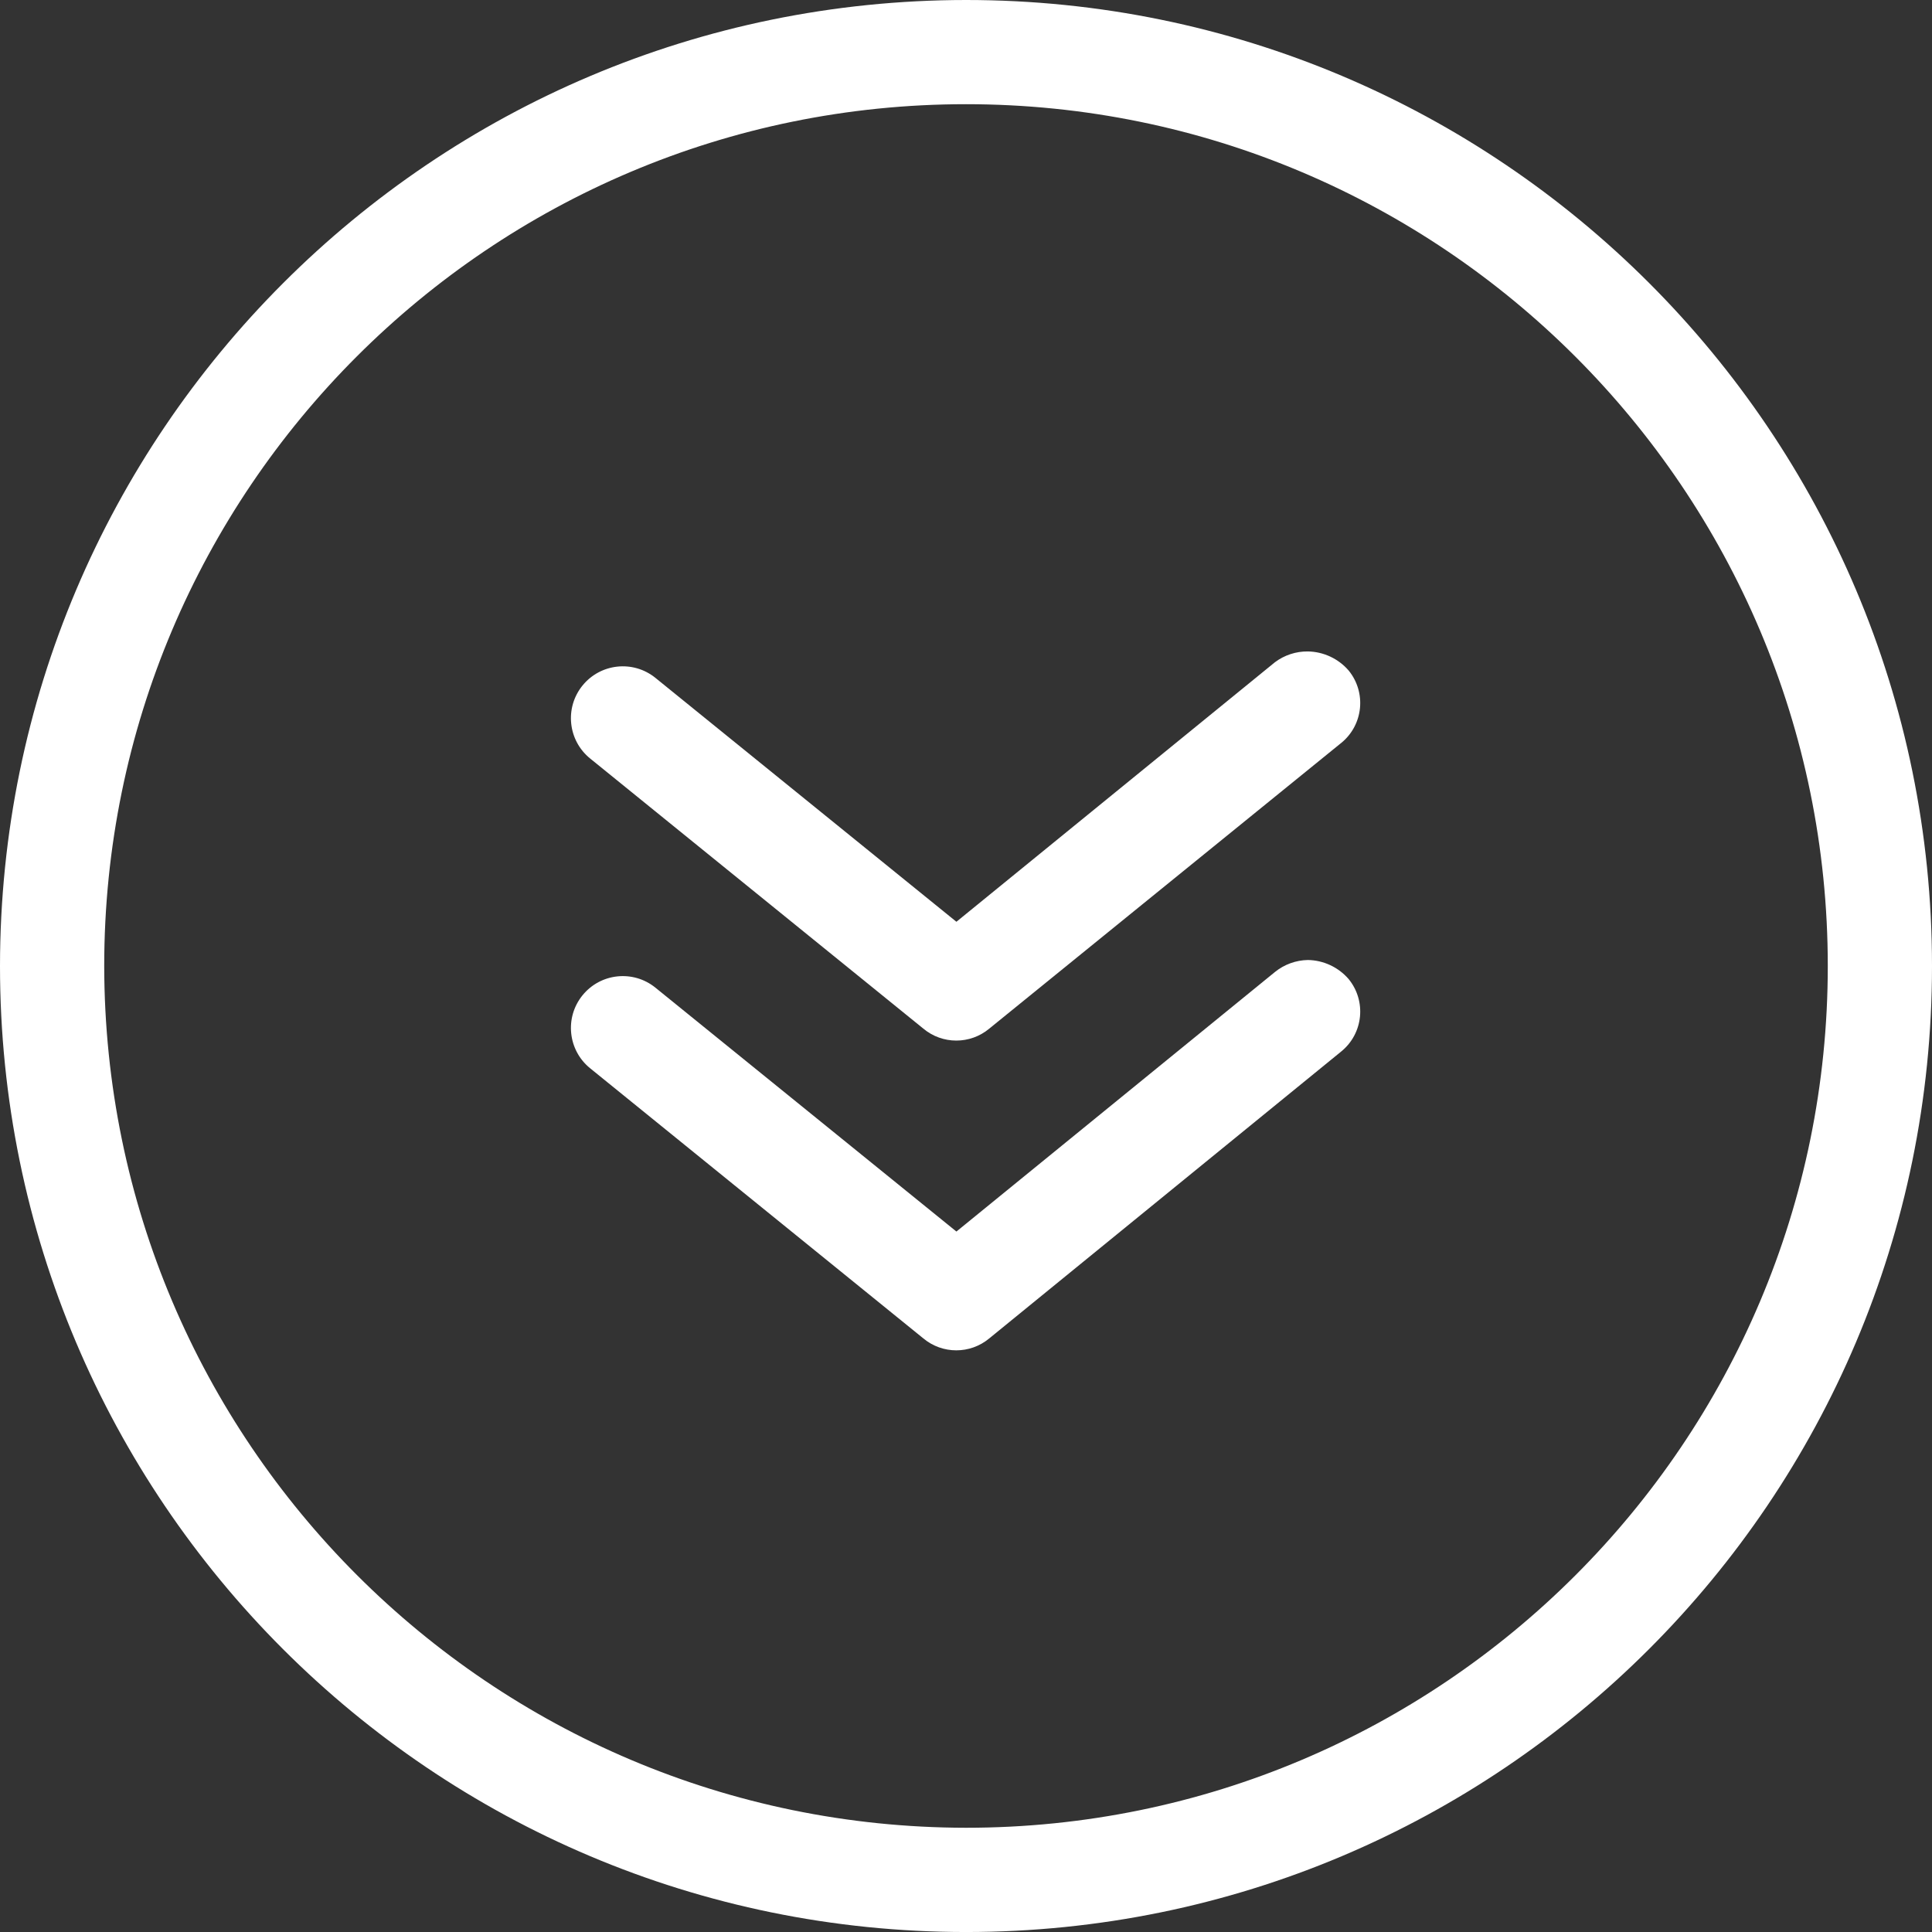 <?xml version="1.0" encoding="utf-8"?>
<!-- Generator: Adobe Illustrator 16.0.0, SVG Export Plug-In . SVG Version: 6.00 Build 0)  -->
<!DOCTYPE svg PUBLIC "-//W3C//DTD SVG 1.1//EN" "http://www.w3.org/Graphics/SVG/1.1/DTD/svg11.dtd">
<svg version="1.1" id="Layer_1" xmlns="http://www.w3.org/2000/svg" xmlns:xlink="http://www.w3.org/1999/xlink" x="0px" y="0px"
	 width="50px" height="50px" viewBox="0 0 100.625 100.625" enable-background="new 0 0 100.625 100.625"
	 xml:space="preserve">
<rect x="0" y="0" width="100.625" height="100.625" fill="#333333" stroke="none"/>
<title>Artwork 3</title>
<g id="Layer_2">
	<g id="Layer_1-2">
		<g id="Artwork_3">
			<g>
				<g>
					<path fill="#FFFFFF" d="M50.312,0c27.788,0,50.313,22.526,50.313,50.313c0,27.787-22.525,50.313-50.313,50.313
						C22.526,100.625,0,78.099,0,50.313C0.019,22.534,22.534,0.02,50.312,0 M50.312,95.196c24.79,0,44.885-20.096,44.885-44.884
						c0-24.789-20.096-44.885-44.885-44.885c-24.788,0-44.884,20.096-44.884,44.885C5.458,75.089,25.536,95.167,50.312,95.196"/>
					<path fill="#FFFFFF" d="M68.115,33.929c0.816,0.013,1.59,0.373,2.125,0.991c0.936,1.146,0.768,2.833-0.379,3.771
						c-0.012,0.008-0.021,0.017-0.031,0.024L51.527,53.572c-0.996,0.833-2.444,0.833-3.439,0L30.741,39.509
						c-1.161-0.937-1.343-2.638-0.406-3.799s2.638-1.343,3.799-0.406l15.679,12.705l16.59-13.518
						C66.896,34.121,67.498,33.923,68.115,33.929"/>
					<path fill="#FFFFFF" d="M68.115,50c0.816,0.012,1.59,0.373,2.125,0.991c0.936,1.146,0.768,2.833-0.379,3.769
						c-0.012,0.009-0.021,0.019-0.031,0.026l-18.303,14.92c-0.996,0.832-2.444,0.832-3.439,0L30.741,55.643
						c-1.161-0.937-1.343-2.638-0.406-3.799s2.638-1.343,3.799-0.405l15.679,12.704l16.59-13.518
						C66.887,50.232,67.49,50.013,68.115,50"/>
				</g>
			</g>
		</g>
	</g>
</g>
</svg>
